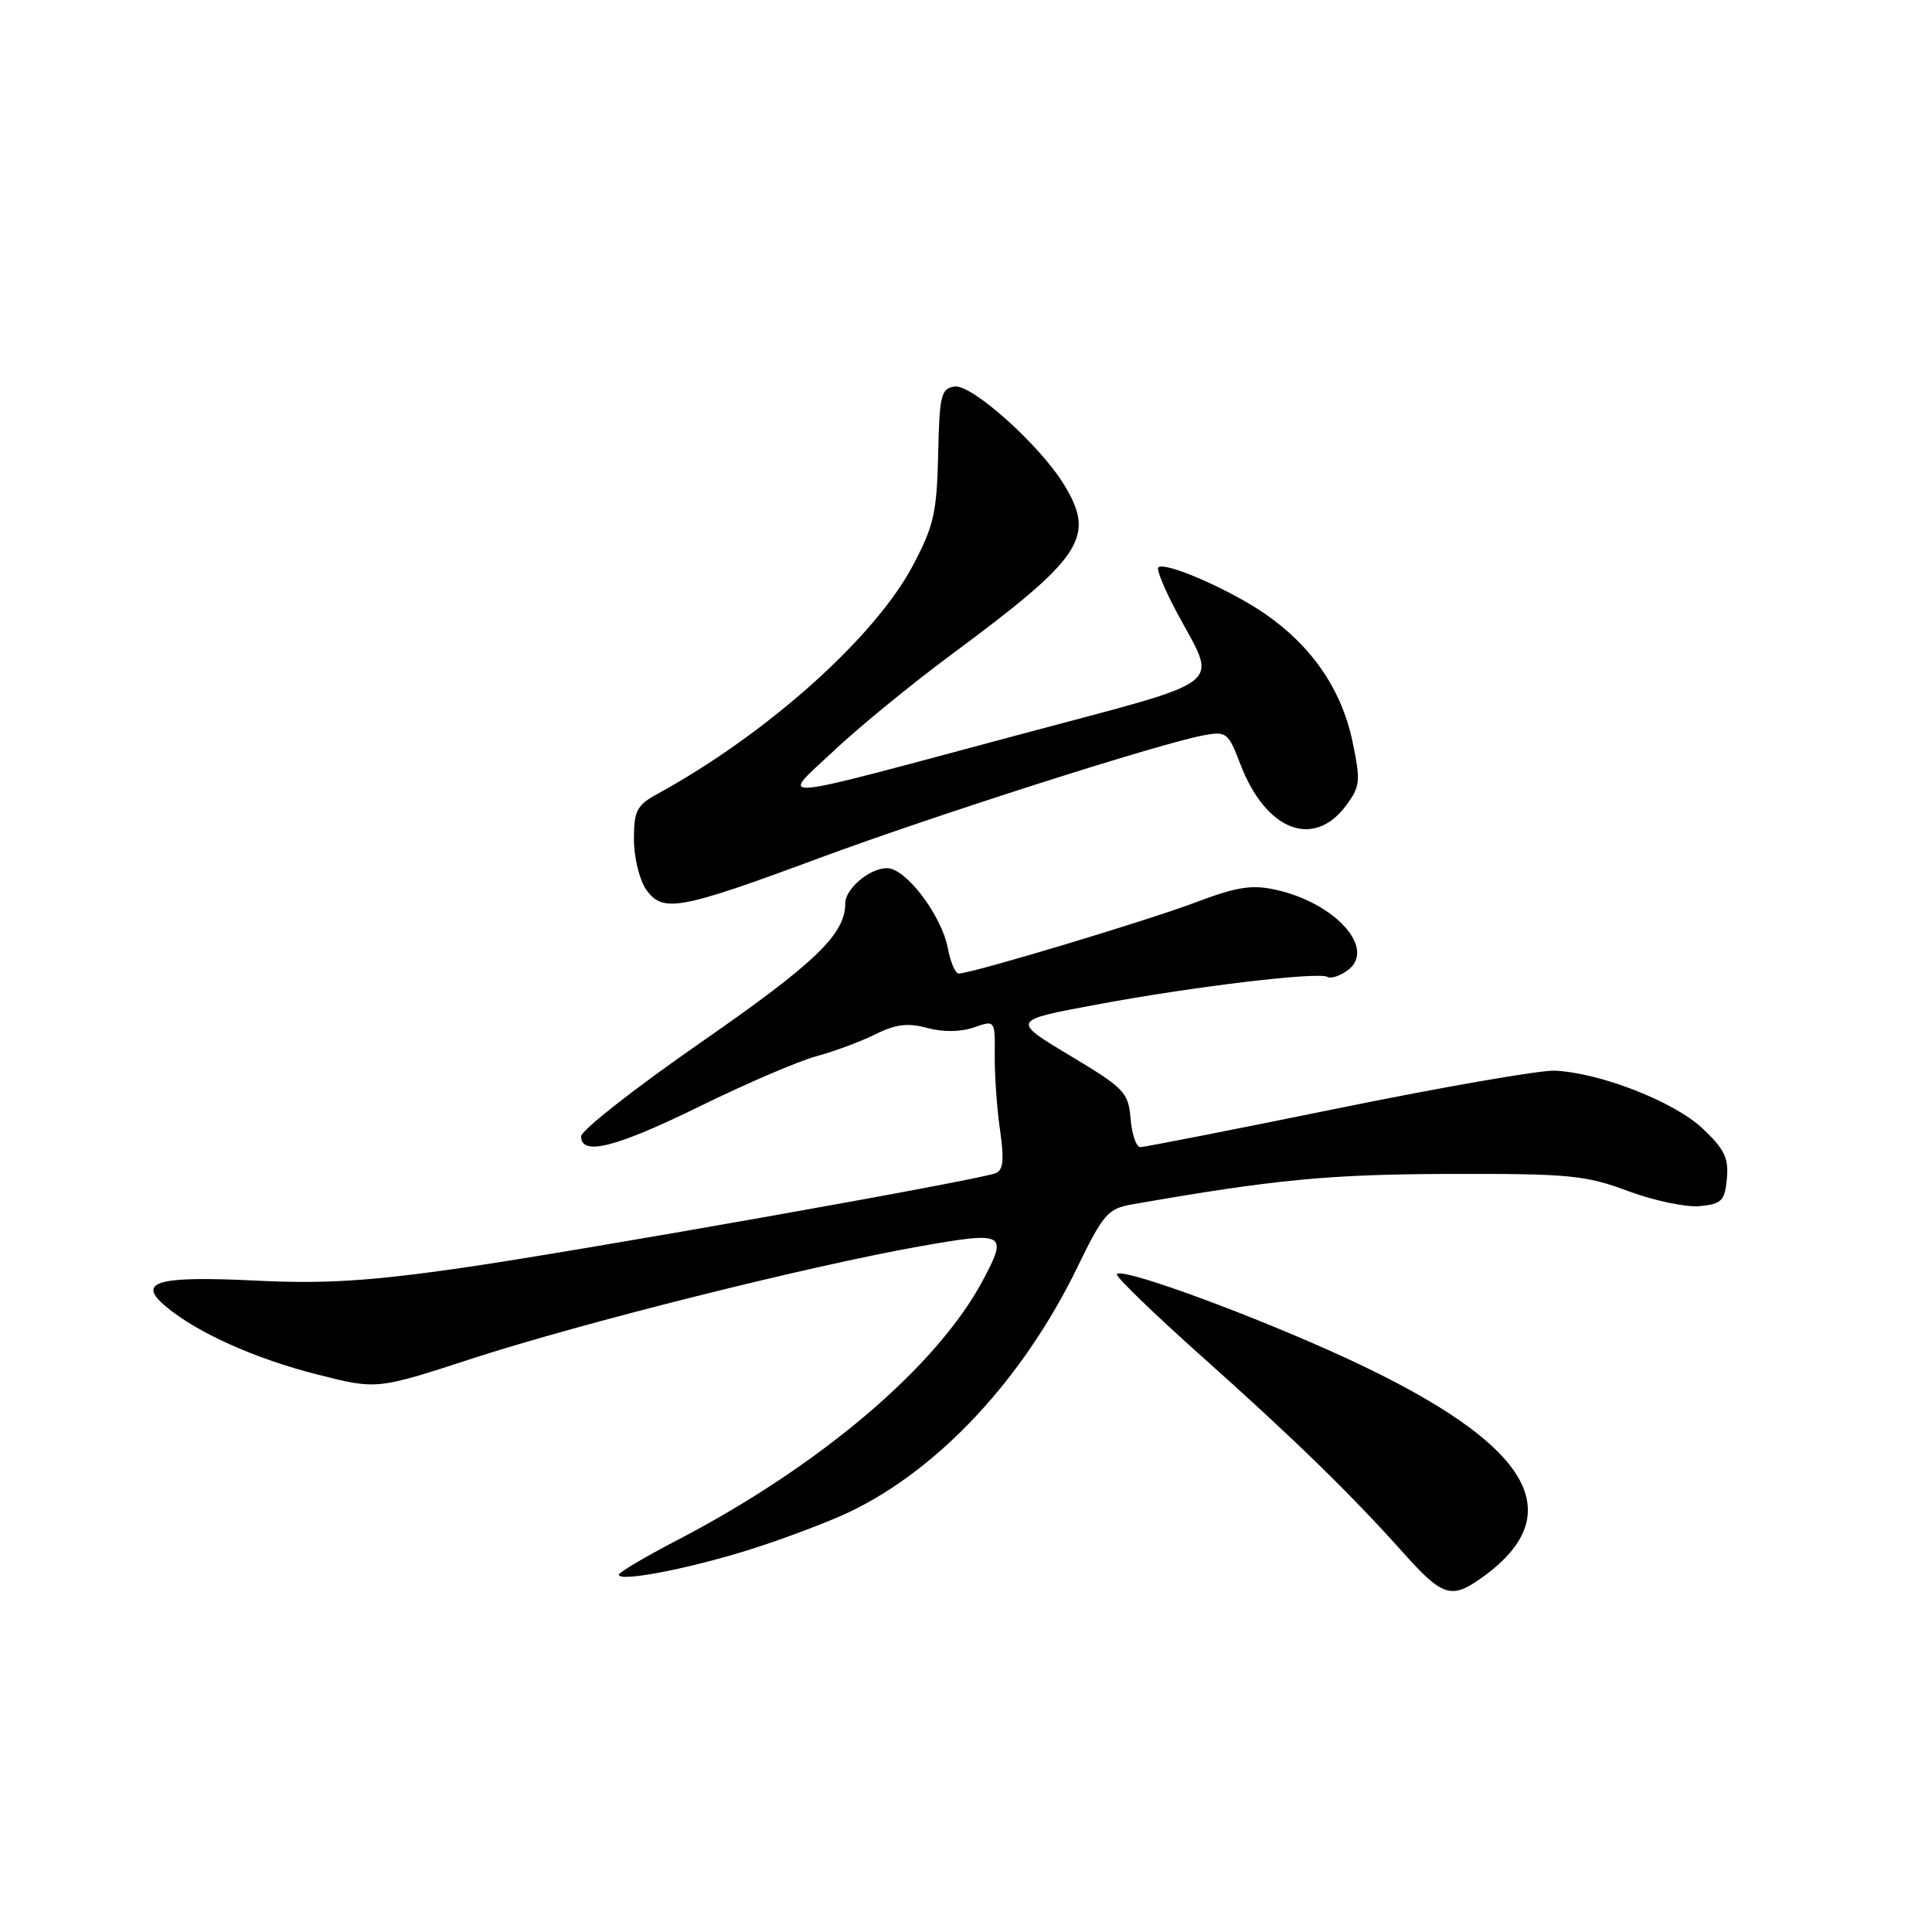 <?xml version="1.0" encoding="UTF-8" standalone="no"?>
<!DOCTYPE svg PUBLIC "-//W3C//DTD SVG 1.1//EN" "http://www.w3.org/Graphics/SVG/1.1/DTD/svg11.dtd" >
<svg xmlns="http://www.w3.org/2000/svg" xmlns:xlink="http://www.w3.org/1999/xlink" version="1.1" viewBox="0 0 256 256">
 <g >
 <path fill="currentColor"
d=" M 196.03 209.28 C 208.89 200.34 202.54 190.70 176.00 178.88 C 163.23 173.20 148.00 167.76 148.00 168.88 C 148.00 169.33 153.06 174.22 159.25 179.74 C 171.51 190.68 179.00 197.98 186.07 205.89 C 191.04 211.45 192.29 211.88 196.03 209.28 Z  M 99.44 205.30 C 103.81 203.92 109.66 201.71 112.44 200.40 C 124.36 194.75 135.59 182.70 142.79 167.85 C 146.17 160.88 146.81 160.15 150.00 159.59 C 168.85 156.29 176.08 155.60 192.00 155.55 C 207.91 155.51 210.07 155.71 215.72 157.82 C 219.13 159.09 223.41 159.99 225.22 159.82 C 228.13 159.54 228.54 159.12 228.82 156.18 C 229.08 153.46 228.50 152.26 225.59 149.52 C 221.82 145.97 211.99 142.13 206.00 141.87 C 204.07 141.79 191.16 144.03 177.29 146.86 C 163.42 149.69 151.64 152.00 151.10 152.00 C 150.56 152.00 149.98 150.31 149.81 148.25 C 149.52 144.74 149.00 144.20 141.76 139.86 C 134.01 135.21 134.01 135.21 145.26 133.12 C 158.09 130.72 174.76 128.73 175.92 129.45 C 176.35 129.72 177.54 129.32 178.56 128.58 C 182.41 125.77 177.02 119.69 169.10 117.91 C 165.87 117.19 163.94 117.49 158.33 119.60 C 151.78 122.07 128.71 129.00 127.03 129.00 C 126.59 129.00 125.94 127.49 125.59 125.64 C 124.78 121.32 120.07 115.08 117.58 115.04 C 115.29 114.99 112.00 117.74 112.00 119.70 C 112.00 123.78 108.09 127.55 92.99 138.04 C 84.20 144.14 77.00 149.78 77.00 150.57 C 77.00 153.22 81.60 152.05 92.81 146.55 C 98.92 143.55 105.84 140.58 108.20 139.95 C 110.56 139.31 114.07 138.01 115.99 137.05 C 118.68 135.71 120.29 135.51 122.86 136.21 C 124.95 136.77 127.29 136.75 129.04 136.14 C 131.85 135.16 131.85 135.16 131.81 139.83 C 131.78 142.40 132.09 146.85 132.51 149.73 C 133.08 153.78 132.94 155.08 131.88 155.47 C 129.14 156.47 76.14 165.86 61.00 168.03 C 48.94 169.76 42.94 170.13 33.96 169.69 C 20.77 169.04 18.04 169.82 21.99 173.13 C 26.15 176.61 33.83 180.05 42.09 182.14 C 49.94 184.13 49.94 184.13 62.49 180.04 C 77.07 175.30 106.98 167.80 121.75 165.17 C 133.22 163.14 133.60 163.34 130.21 169.70 C 124.12 181.09 108.68 194.22 89.75 204.07 C 85.49 206.29 82.00 208.35 82.00 208.66 C 82.00 209.66 91.29 207.87 99.44 205.30 Z  M 108.50 113.72 C 123.69 108.09 153.54 98.55 159.44 97.44 C 162.51 96.87 162.75 97.05 164.36 101.27 C 167.72 110.06 174.05 112.53 178.36 106.74 C 180.24 104.20 180.31 103.52 179.21 98.24 C 177.76 91.36 173.83 85.62 167.63 81.34 C 162.91 78.09 154.32 74.35 153.48 75.19 C 153.22 75.45 154.31 78.10 155.90 81.08 C 161.35 91.31 163.29 89.78 135.26 97.29 C 101.07 106.44 103.30 106.25 110.50 99.47 C 113.80 96.36 120.78 90.65 126.00 86.78 C 143.48 73.84 145.24 71.19 141.00 64.23 C 137.81 59.00 128.78 50.89 126.50 51.22 C 124.69 51.47 124.48 52.34 124.31 60.26 C 124.13 67.98 123.73 69.72 120.92 75.01 C 115.84 84.54 101.55 97.30 87.11 105.20 C 84.37 106.70 84.00 107.42 84.00 111.23 C 84.00 113.61 84.73 116.60 85.62 117.87 C 87.80 120.98 90.00 120.58 108.50 113.72 Z "/>
</g>
</svg>